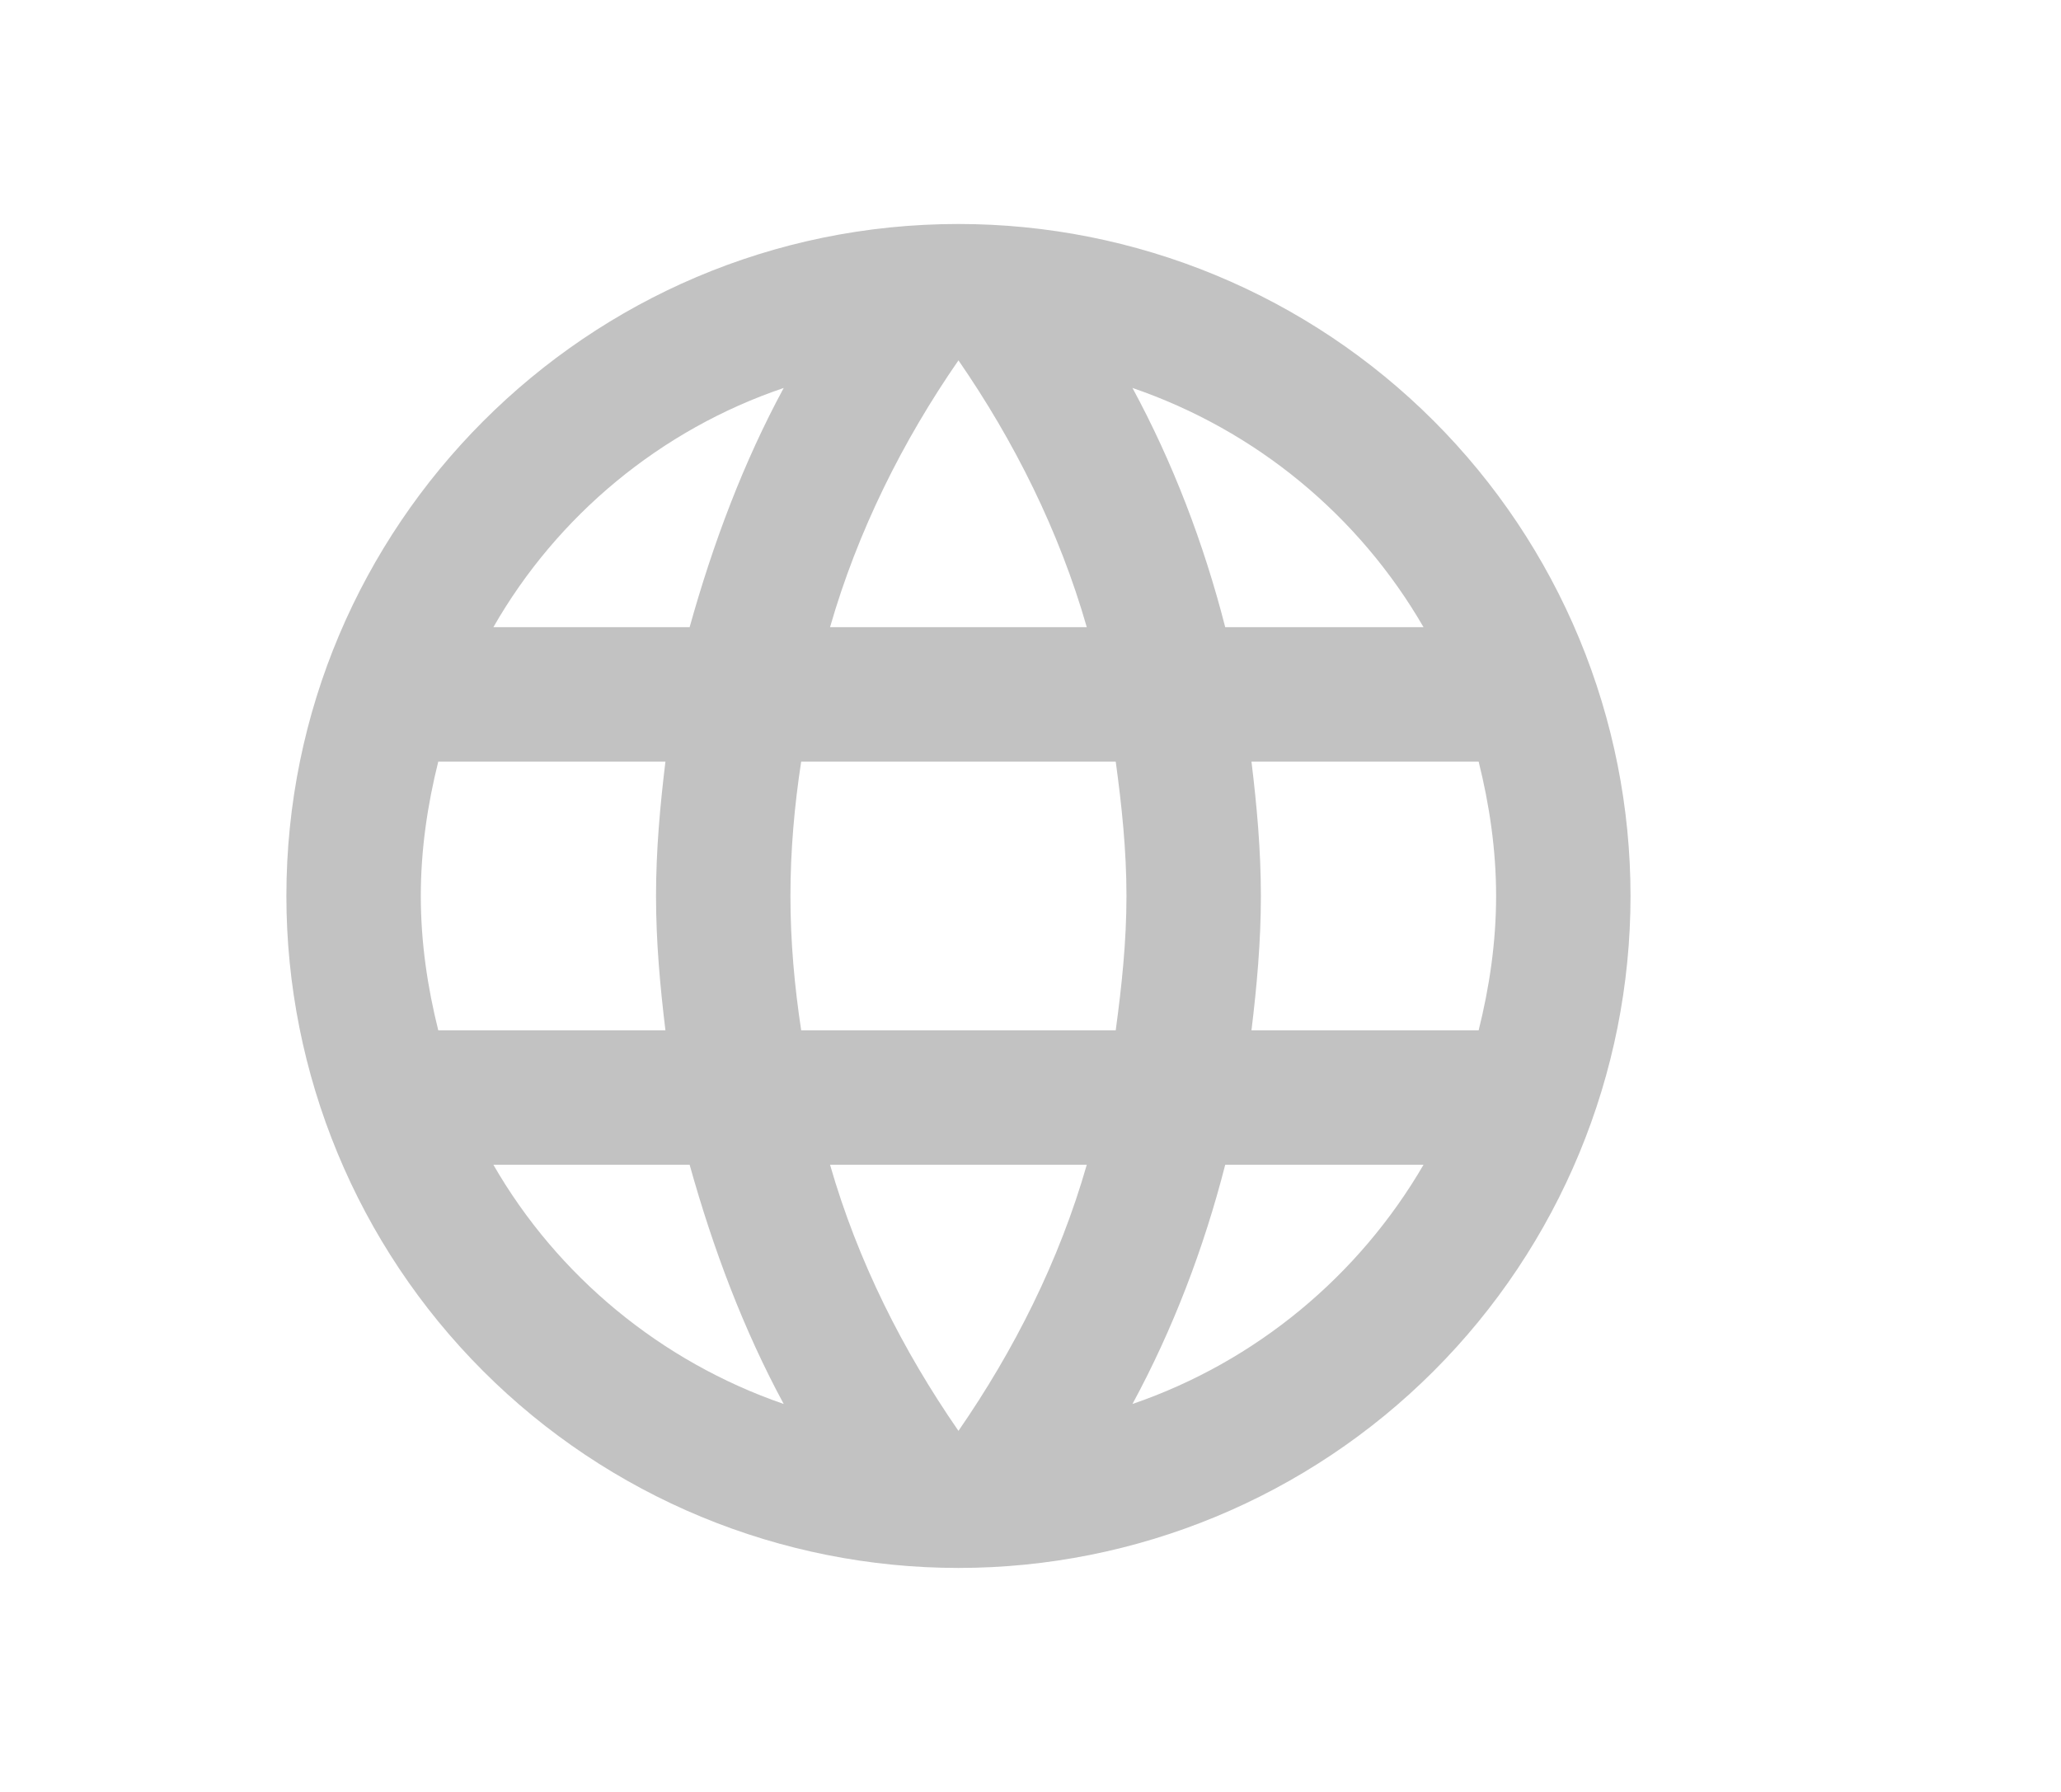<svg width="23" height="20" viewBox="0 0 23 20" fill="none" xmlns="http://www.w3.org/2000/svg">
<path d="M13.966 11.5C14.026 11.005 14.071 10.51 14.071 10C14.071 9.49 14.026 8.995 13.966 8.5H16.501C16.621 8.98 16.696 9.482 16.696 10C16.696 10.518 16.621 11.02 16.501 11.5H13.966ZM12.638 15.67C13.088 14.838 13.433 13.938 13.673 13H15.886C15.166 14.238 14.018 15.197 12.638 15.67ZM12.451 11.5H8.941C8.866 11.005 8.821 10.51 8.821 10C8.821 9.49 8.866 8.988 8.941 8.5H12.451C12.518 8.988 12.571 9.49 12.571 10C12.571 10.51 12.518 11.005 12.451 11.5ZM10.696 15.97C10.073 15.07 9.571 14.072 9.263 13H12.128C11.821 14.072 11.318 15.07 10.696 15.97ZM7.696 7H5.506C6.218 5.755 7.373 4.795 8.746 4.33C8.296 5.162 7.958 6.062 7.696 7ZM5.506 13H7.696C7.958 13.938 8.296 14.838 8.746 15.67C7.373 15.197 6.218 14.238 5.506 13ZM4.891 11.5C4.771 11.02 4.696 10.518 4.696 10C4.696 9.482 4.771 8.98 4.891 8.5H7.426C7.366 8.995 7.321 9.49 7.321 10C7.321 10.51 7.366 11.005 7.426 11.5H4.891ZM10.696 4.022C11.318 4.923 11.821 5.928 12.128 7H9.263C9.571 5.928 10.073 4.923 10.696 4.022ZM15.886 7H13.673C13.433 6.062 13.088 5.162 12.638 4.33C14.018 4.803 15.166 5.755 15.886 7ZM10.696 2.5C6.548 2.5 3.196 5.875 3.196 10C3.196 11.989 3.986 13.897 5.392 15.303C6.089 16 6.915 16.552 7.825 16.929C8.735 17.306 9.711 17.5 10.696 17.5C12.685 17.5 14.592 16.71 15.999 15.303C17.405 13.897 18.196 11.989 18.196 10C18.196 9.015 18.002 8.04 17.625 7.13C17.248 6.22 16.695 5.393 15.999 4.697C15.302 4 14.476 3.448 13.566 3.071C12.656 2.694 11.681 2.5 10.696 2.5Z" fill="#C2C2C2"/>
</svg>
